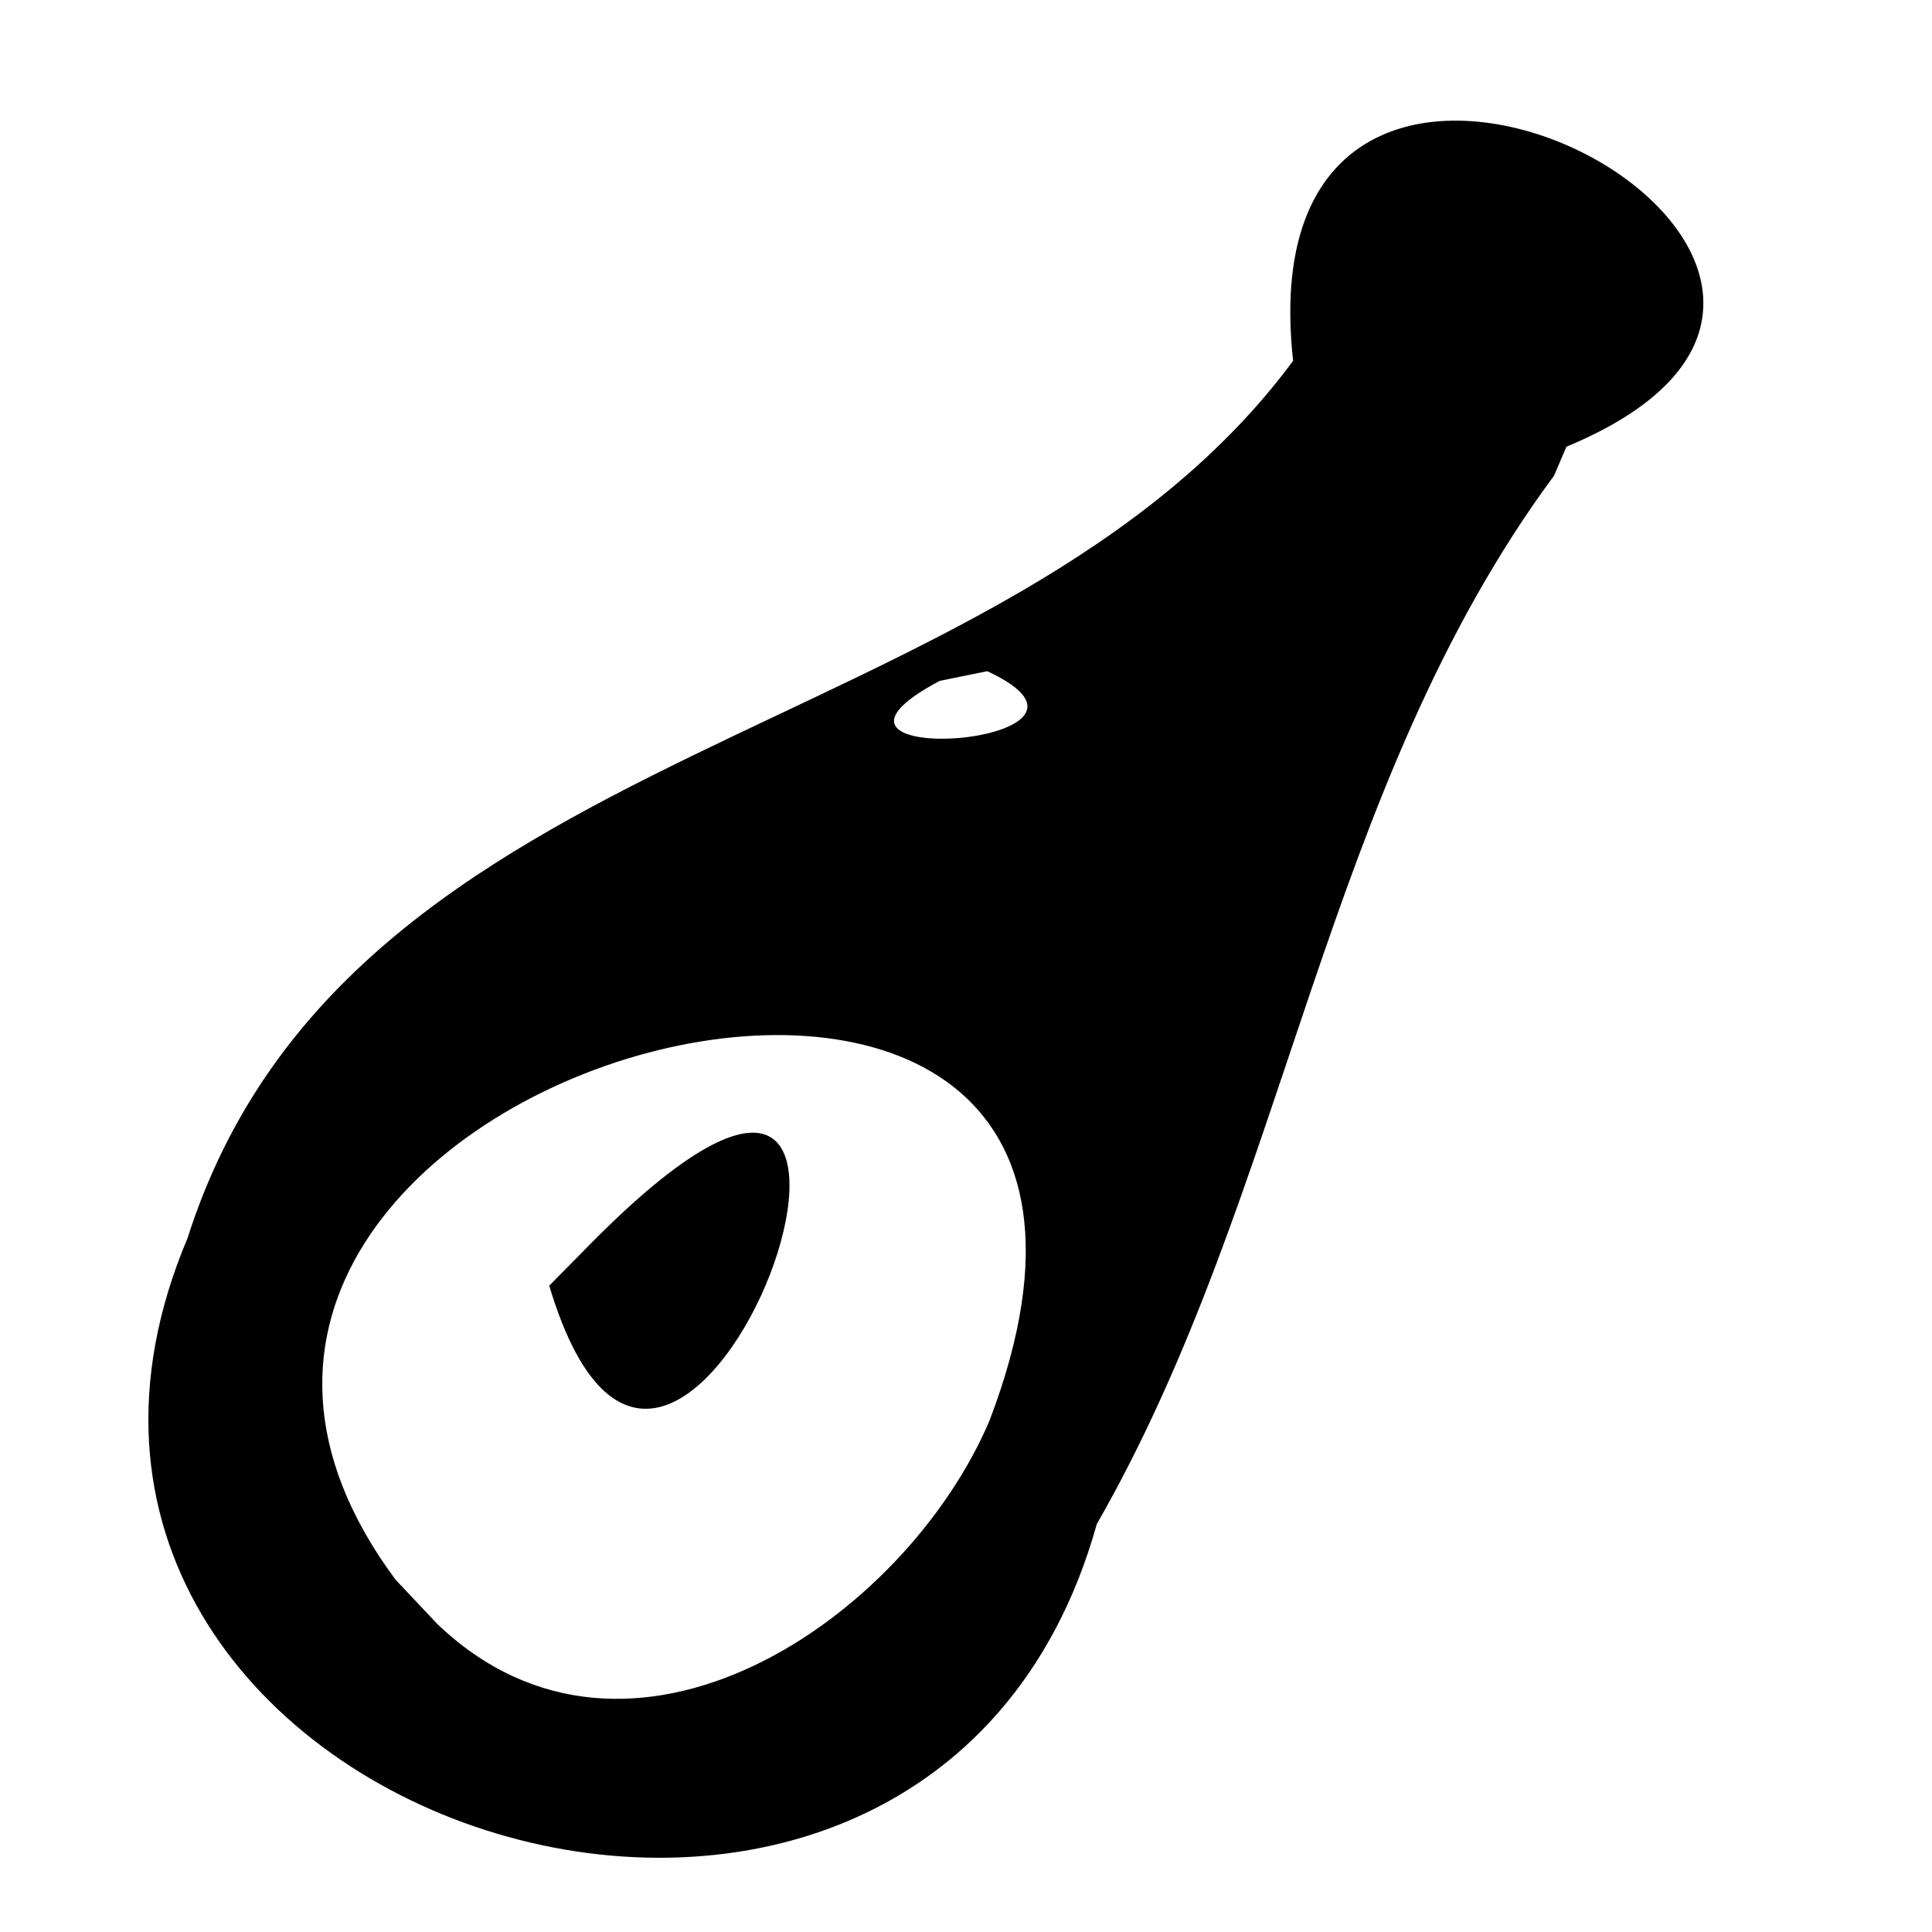<svg width="64" height="64" version="1.1" viewBox="0 0 64 64" xmlns="http://www.w3.org/2000/svg"><path d="m18.194 42.589c4.289 14.341 14.71-14.799 1.465-1.484m32.231-26.307c14.6-6.059-10.874-19.322-9.054-2.845-9.582 12.95-31.256 12.234-36.624 29.063-8.134 19.245 24.423 29.892 30.121 9.47 6.322-11.014 7.5-24.391 15.147-34.729m-38.377 36.572c-12.586-16.963 28.285-27.818 19.674-5.264-2.796 6.558-11.914 12.829-18.289 6.733m18.216-31.564c5.283 2.452-7.257 3.341-1.577 0.321"/></svg>
